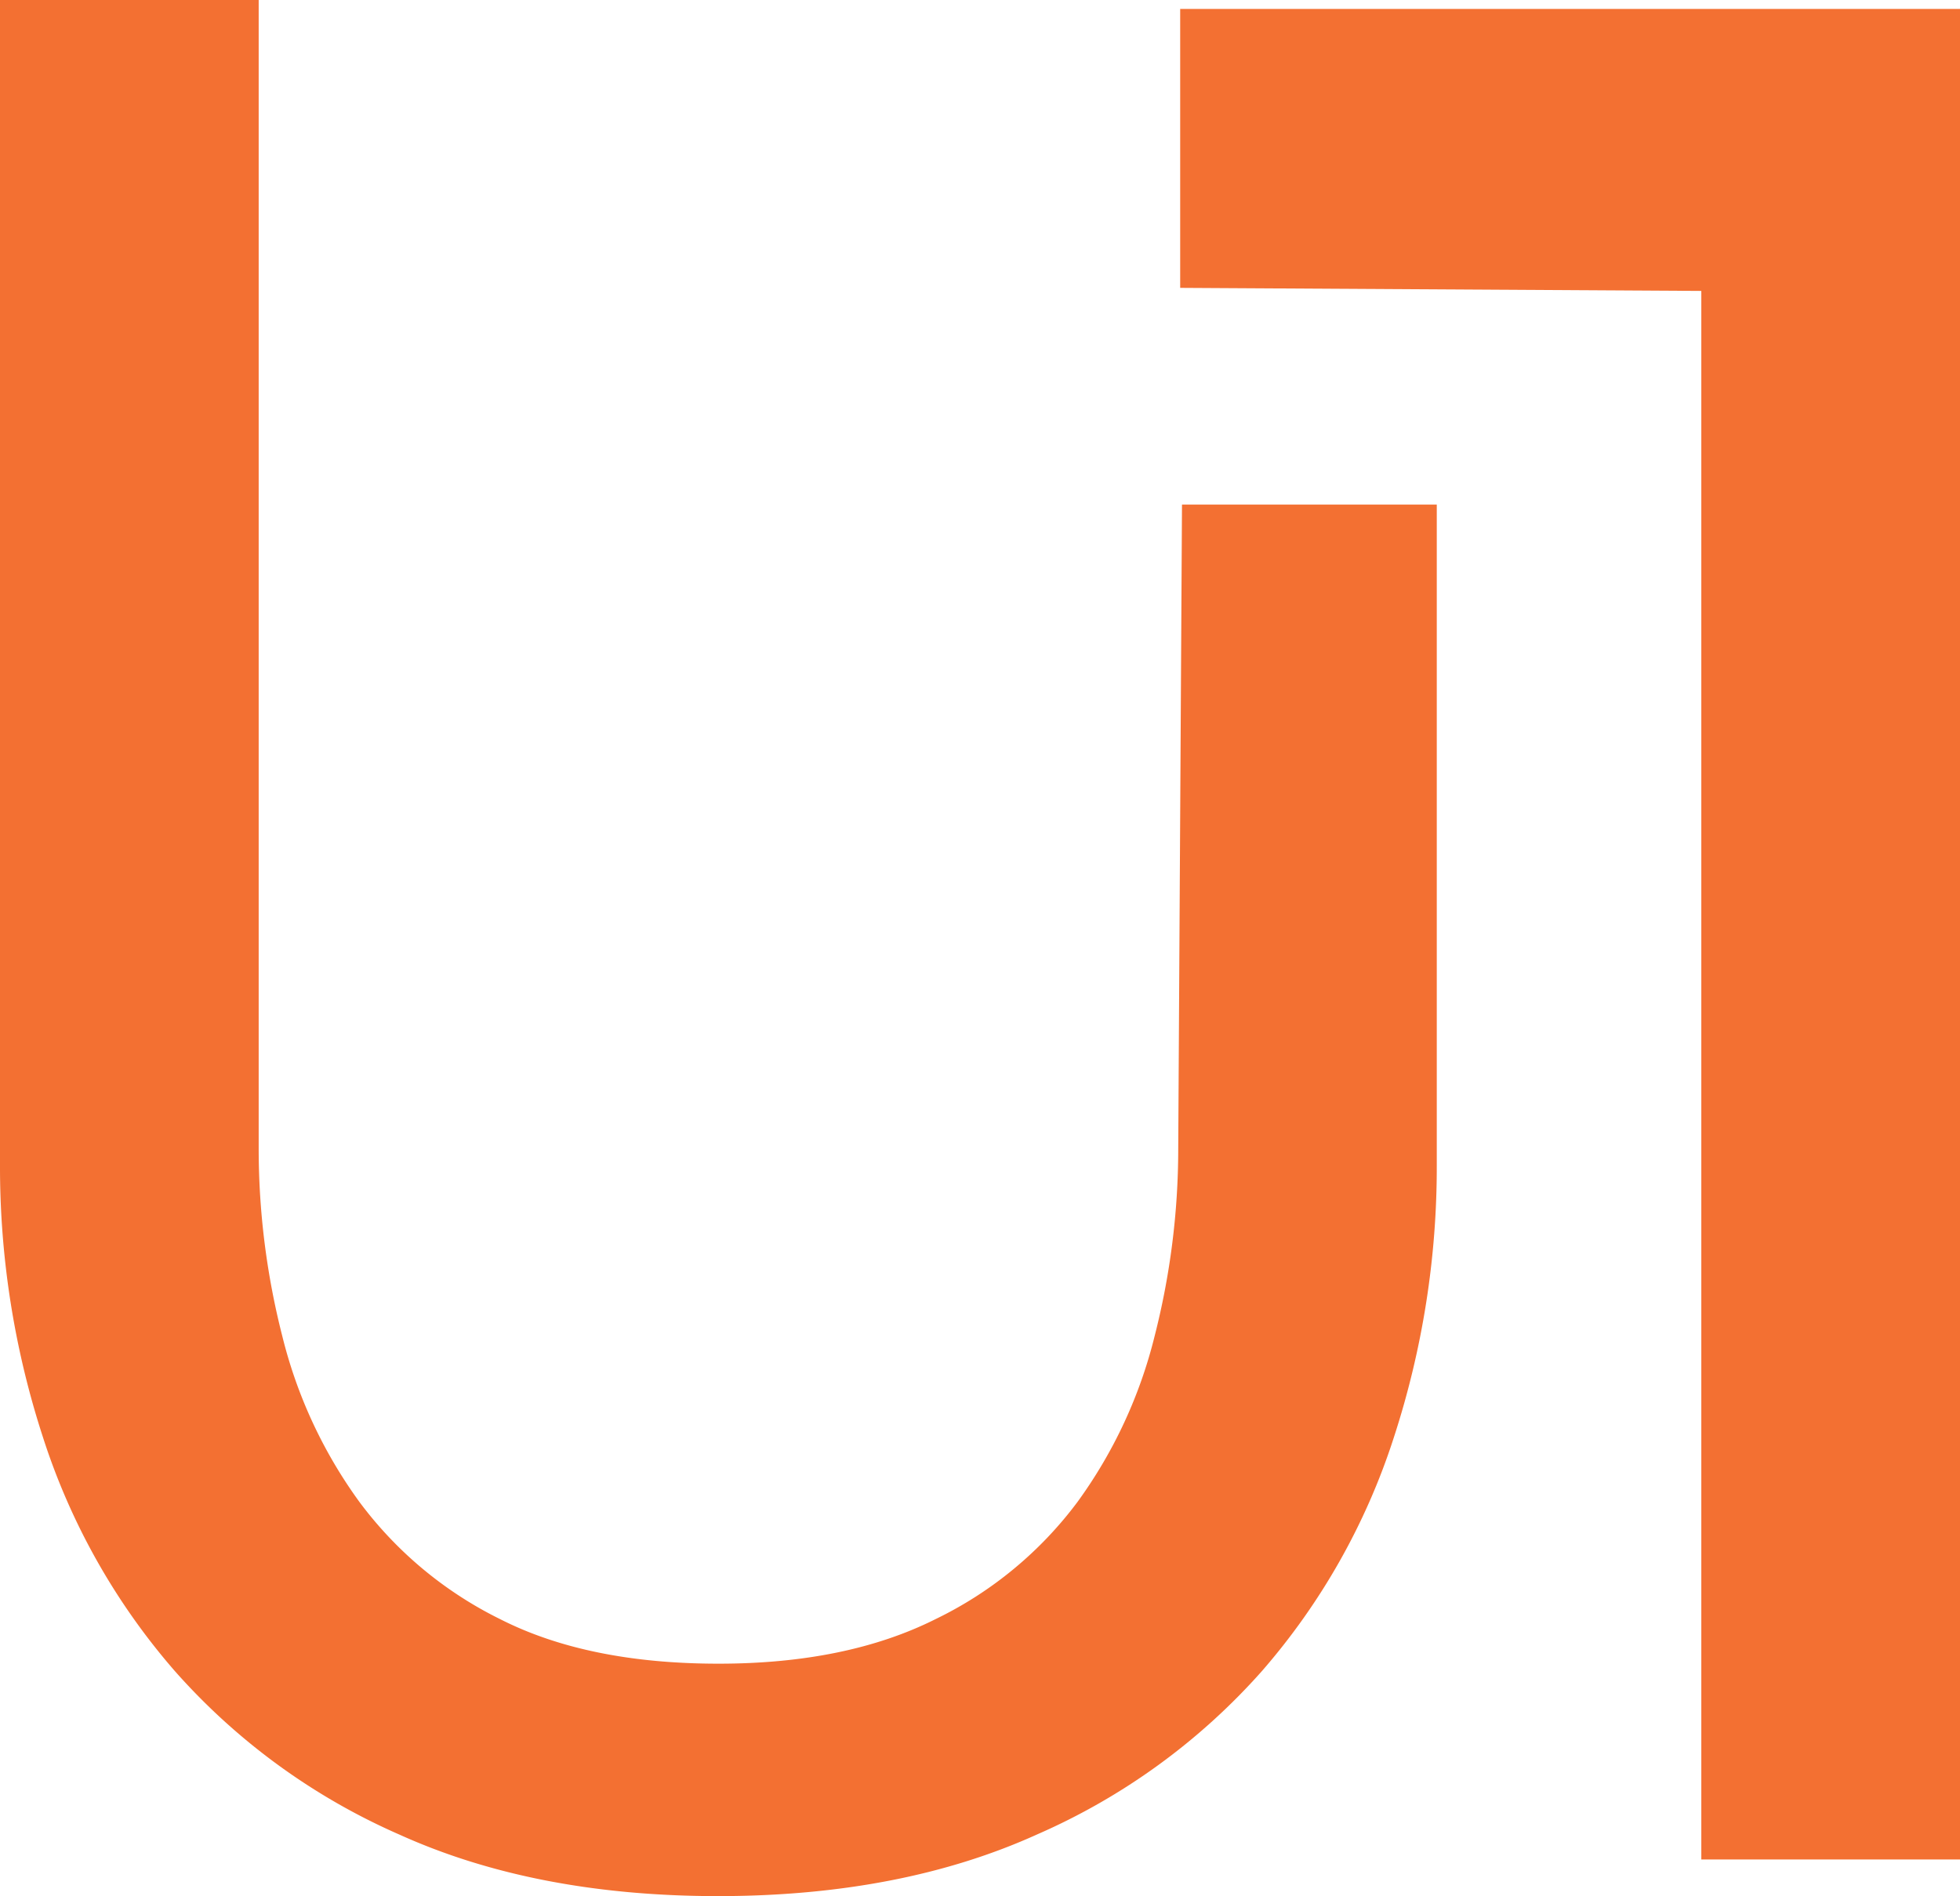 <svg xmlns="http://www.w3.org/2000/svg" viewBox="0 0 140.7 136.15"><defs><style>.cls-1{fill:#f37032;}</style></defs><title>Asset 1</title><g id="Layer_2" data-name="Layer 2"><g id="Layer_1-2" data-name="Layer 1"><path class="cls-1" d="M51.57,136.15q-13.13,0-22.88-4.41A46.3,46.3,0,0,1,12.56,120a47.85,47.85,0,0,1-9.47-16.78A62.69,62.69,0,0,1,0,83.64V0H18.57V82.51a54.37,54.37,0,0,0,1.69,13.41,34.1,34.1,0,0,0,5.53,11.91,28,28,0,0,0,10.13,8.44q6.28,3.19,15.66,3.19,9.19,0,15.56-3.19a27.82,27.82,0,0,0,10.22-8.44,34.15,34.15,0,0,0,5.53-11.91,54.37,54.37,0,0,0,1.69-13.41l.27-46.28h18.29V83.64a62.69,62.69,0,0,1-3.09,19.6A47.9,47.9,0,0,1,90.58,120a46.35,46.35,0,0,1-16.13,11.72Q64.7,136.14,51.57,136.15Z"/><polygon class="cls-1" points="140.7 133.52 122.13 133.52 122.13 20.89 84.72 20.67 84.72 0.64 140.7 0.64 140.7 133.52"/></g></g></svg>